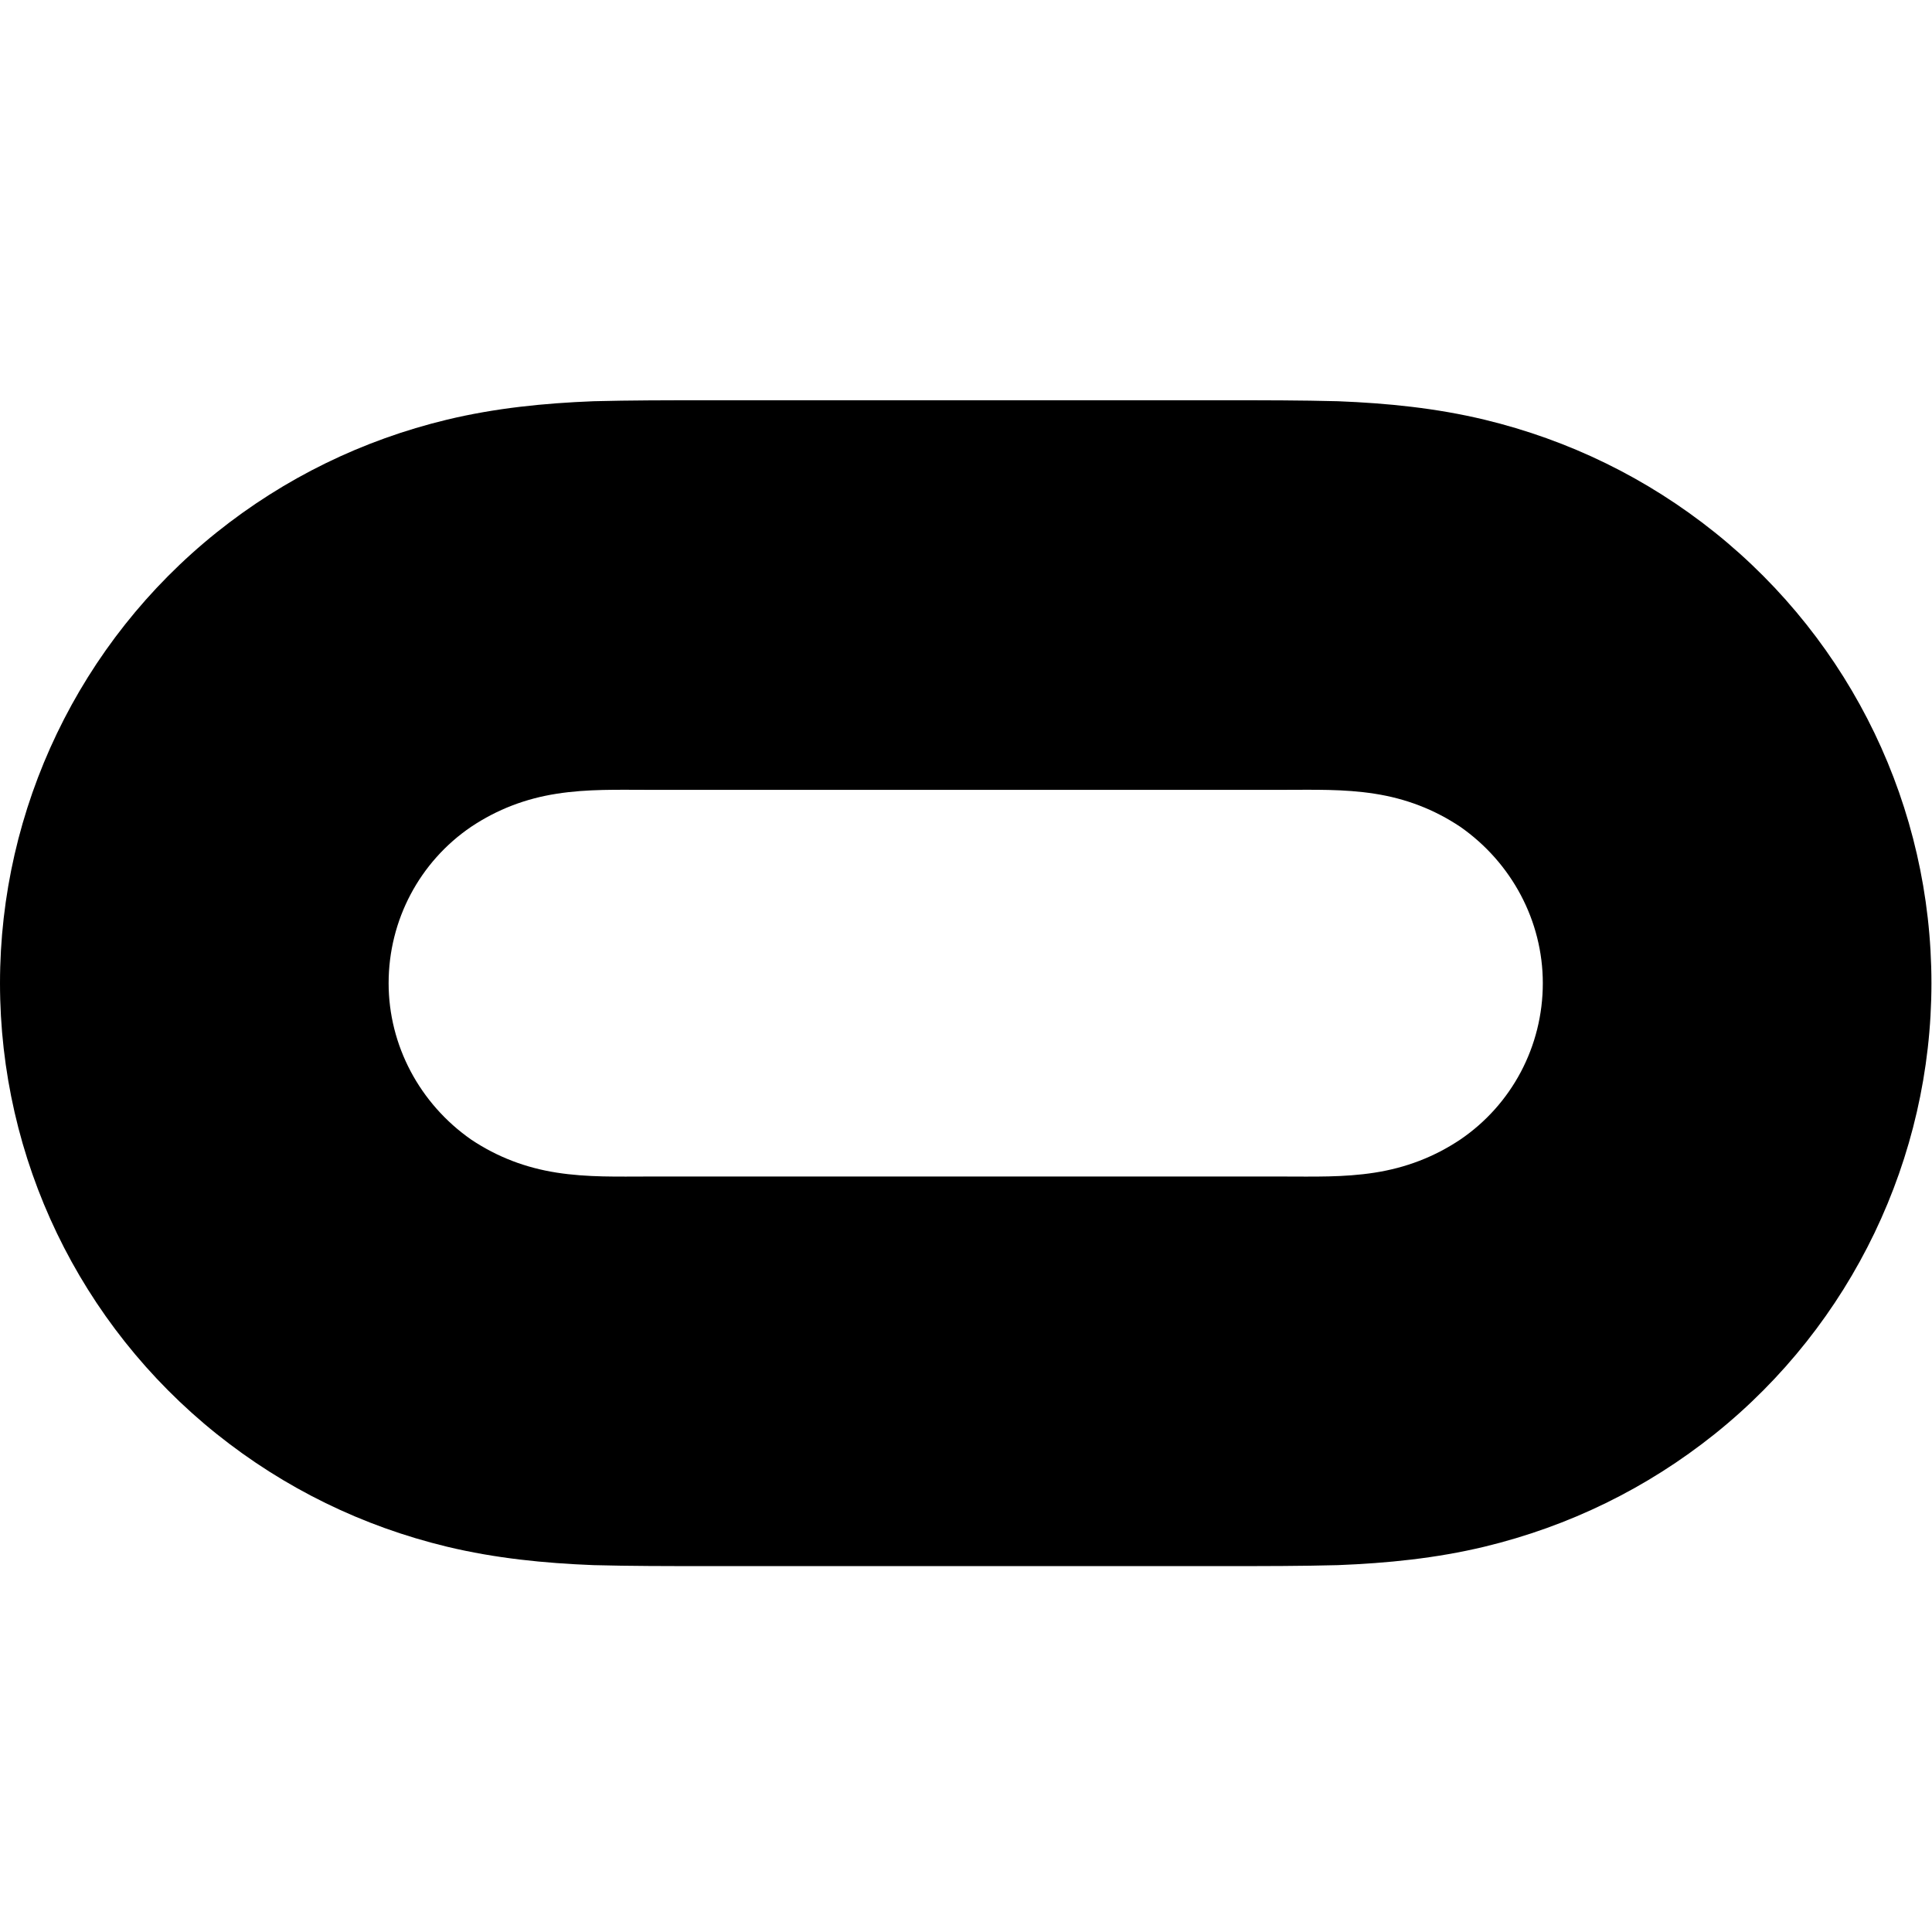<svg viewBox="0 0 307 307" xmlns="http://www.w3.org/2000/svg" xml:space="preserve" style="fill-rule:evenodd;clip-rule:evenodd;stroke-linejoin:round;stroke-miterlimit:2"><g transform="translate(-223.963 -124.65)"><g id="g30"><path id="path2" d="M496.445 209.248c-10.806-8.646-23.157-14.667-36.588-17.909-7.719-1.852-15.438-2.624-23.312-2.933-5.867-.154-11.733-.154-17.599-.154h-83.057c-5.866 0-11.733 0-17.599.154-7.873.309-15.592 1.081-23.312 2.933-13.431 3.242-25.782 9.263-36.588 17.909-21.768 17.445-34.427 43.844-34.427 71.632 0 27.943 12.659 54.188 34.427 71.633 10.806 8.645 23.157 14.666 36.588 17.908 7.719 1.853 15.439 2.624 23.312 2.933 5.867.154 11.734.154 17.599.154h83.057c5.867 0 11.733 0 17.599-.154 7.874-.309 15.593-1.081 23.312-2.933 13.431-3.242 25.782-9.263 36.588-17.908 21.768-17.445 34.428-43.844 34.428-71.633 0-27.943-12.66-54.187-34.428-71.632Zm-40.448 96.488c-4.168 2.779-8.645 4.477-13.585 5.249-4.94.772-9.726.617-14.666.617H327.089c-4.94 0-9.725.154-14.666-.617-4.94-.772-9.417-2.47-13.585-5.249-8.183-5.712-13.122-14.975-13.122-24.856 0-10.034 4.94-19.298 13.122-24.856 4.169-2.778 8.645-4.477 13.585-5.248 4.941-.773 9.727-.618 14.666-.618h100.657c4.94 0 9.726-.155 14.666.618 4.94.771 9.417 2.47 13.585 5.248 8.183 5.712 13.123 14.976 13.123 24.856 0 10.035-4.94 19.298-13.123 24.856Z" style="fill-rule:nonzero"/></g></g></svg>